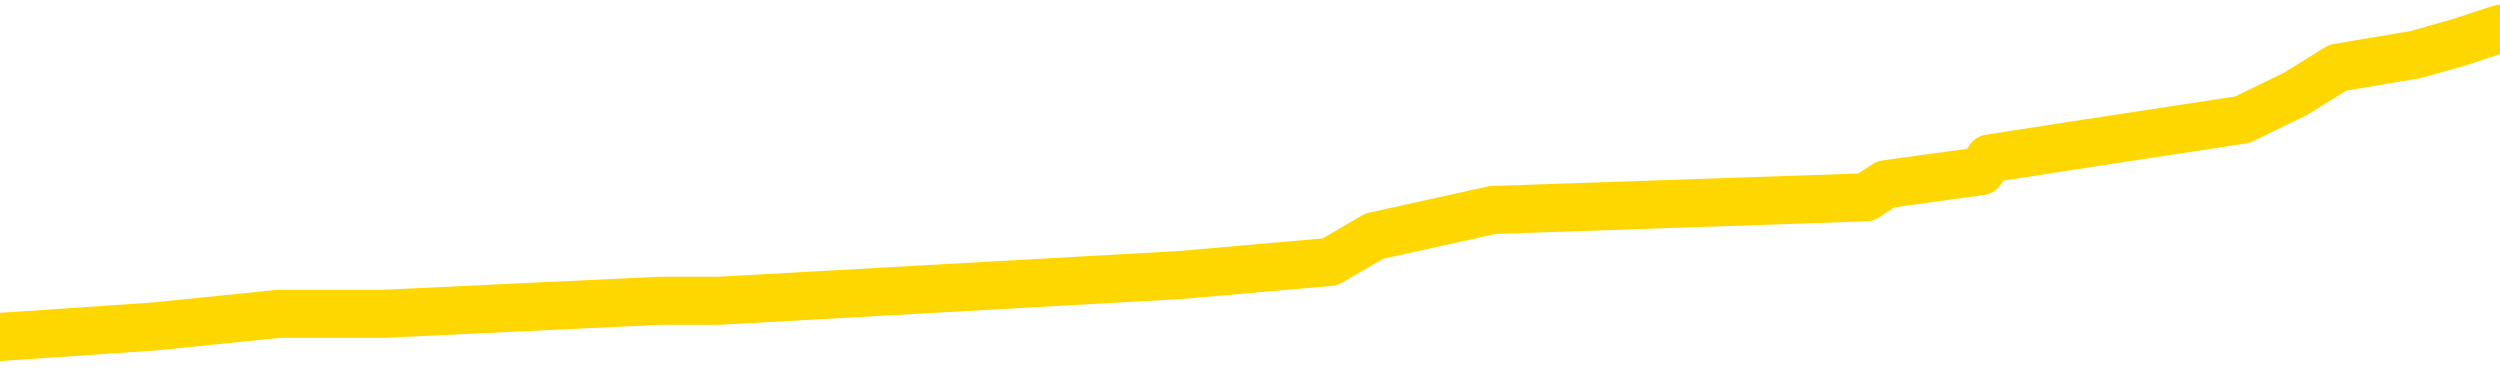 <svg xmlns="http://www.w3.org/2000/svg" version="1.1" viewBox="0 0 6500 1000">
	<path fill="none" stroke="gold" stroke-width="125" stroke-linecap="round" stroke-linejoin="round" d="M0 85361  L-887393 85361 L-887209 85327 L-886718 85260 L-886425 85226 L-886114 85159 L-885879 85125 L-885826 85058 L-885766 84991 L-885613 84957 L-885573 84890 L-885440 84856 L-885148 84822 L-884607 84822 L-883997 84789 L-883949 84789 L-883309 84755 L-883275 84755 L-882750 84755 L-882617 84721 L-882227 84654 L-881899 84587 L-881782 84519 L-881570 84452 L-880854 84452 L-880284 84418 L-880176 84418 L-880002 84385 L-879780 84317 L-879379 84284 L-879353 84216 L-878425 84149 L-878338 84082 L-878256 84014 L-878185 83947 L-877888 83913 L-877736 83846 L-875846 83880 L-875745 83880 L-875483 83880 L-875189 83913 L-875048 83846 L-874799 83846 L-874763 83812 L-874605 83779 L-874142 83711 L-873889 83678 L-873676 83610 L-873425 83577 L-873076 83543 L-872149 83476 L-872055 83408 L-871644 83375 L-870473 83307 L-869284 83274 L-869192 83206 L-869165 83139 L-868899 83072 L-868600 83004 L-868471 82937 L-868433 82870 L-867619 82870 L-867235 82903 L-866174 82937 L-866113 82937 L-865848 83610 L-865377 84250 L-865184 84890 L-864921 85529 L-864584 85496 L-864448 85462 L-863993 85428 L-863249 85395 L-863232 85361 L-863067 85294 L-862999 85294 L-862482 85260 L-861454 85260 L-861258 85226 L-860769 85193 L-860407 85159 L-859998 85159 L-859613 85193 L-857909 85193 L-857811 85193 L-857739 85193 L-857678 85193 L-857494 85159 L-857157 85159 L-856517 85125 L-856440 85092 L-856378 85092 L-856192 85058 L-856112 85058 L-855935 85024 L-855916 84991 L-855686 84991 L-855298 84957 L-854410 84957 L-854370 84923 L-854282 84890 L-854255 84822 L-853246 84789 L-853097 84721 L-853073 84688 L-852940 84654 L-852900 84620 L-851642 84587 L-851584 84587 L-851044 84553 L-850991 84553 L-850945 84553 L-850550 84519 L-850410 84486 L-850210 84452 L-850064 84452 L-849899 84452 L-849622 84486 L-849264 84486 L-848711 84452 L-848066 84418 L-847807 84351 L-847654 84317 L-847253 84284 L-847213 84250 L-847092 84216 L-847030 84250 L-847016 84250 L-846922 84250 L-846629 84216 L-846478 84082 L-846148 84014 L-846070 83947 L-845994 83913 L-845767 83812 L-845701 83745 L-845473 83678 L-845421 83610 L-845256 83577 L-844250 83543 L-844067 83509 L-843516 83476 L-843123 83408 L-842725 83375 L-841875 83307 L-841797 83274 L-841218 83240 L-840777 83240 L-840536 83206 L-840378 83206 L-839978 83139 L-839957 83139 L-839512 83105 L-839107 83072 L-838971 83004 L-838796 82937 L-838659 82870 L-838409 82802 L-837409 82769 L-837327 82735 L-837192 82701 L-837153 82668 L-836263 82634 L-836047 82600 L-835604 82567 L-835487 82533 L-835430 82499 L-834754 82499 L-834653 82465 L-834624 82465 L-833283 82432 L-832877 82398 L-832837 82364 L-831909 82331 L-831811 82297 L-831678 82263 L-831274 82230 L-831248 82196 L-831155 82162 L-830938 82129 L-830527 82061 L-829374 81994 L-829082 81927 L-829053 81859 L-828445 81826 L-828195 81758 L-828175 81725 L-827246 81691 L-827195 81624 L-827072 81590 L-827055 81523 L-826899 81489 L-826724 81422 L-826587 81388 L-826531 81354 L-826423 81321 L-826337 81287 L-826104 81253 L-826029 81220 L-825721 81186 L-825603 81152 L-825433 81119 L-825342 81085 L-825239 81085 L-825216 81051 L-825139 81051 L-825041 80984 L-824674 80950 L-824570 80917 L-824066 80883 L-823614 80849 L-823576 80816 L-823552 80782 L-823511 80748 L-823383 80715 L-823282 80681 L-822840 80647 L-822558 80614 L-821966 80580 L-821835 80546 L-821561 80479 L-821408 80445 L-821255 80412 L-821170 80344 L-821092 80311 L-820906 80277 L-820855 80277 L-820828 80243 L-820748 80210 L-820725 80176 L-820442 80109 L-819838 80041 L-818843 80008 L-818545 79974 L-817811 79940 L-817566 79907 L-817476 79873 L-816899 79839 L-816201 79806 L-815448 79772 L-815130 79738 L-814747 79671 L-814670 79637 L-814036 79604 L-813850 79570 L-813762 79570 L-813633 79570 L-813320 79536 L-813271 79503 L-813128 79469 L-813107 79435 L-812139 79402 L-811594 79368 L-811115 79368 L-811054 79368 L-810731 79368 L-810709 79334 L-810647 79334 L-810437 79301 L-810360 79267 L-810305 79233 L-810283 79200 L-810244 79166 L-810228 79132 L-809471 79098 L-809454 79065 L-808655 79031 L-808502 78997 L-807597 78964 L-807091 78930 L-806861 78863 L-806820 78863 L-806705 78829 L-806529 78795 L-805774 78829 L-805639 78795 L-805475 78762 L-805157 78728 L-804981 78661 L-803959 78593 L-803936 78526 L-803684 78492 L-803471 78425 L-802837 78391 L-802600 78324 L-802567 78257 L-802389 78189 L-802309 78122 L-802219 78088 L-802154 78021 L-801714 77954 L-801691 77920 L-801150 77886 L-800894 77853 L-800399 77819 L-799522 77785 L-799485 77752 L-799433 77718 L-799391 77684 L-799274 77651 L-798998 77617 L-798791 77550 L-798593 77482 L-798570 77415 L-798520 77348 L-798481 77314 L-798403 77280 L-797805 77213 L-797745 77179 L-797642 77146 L-797488 77112 L-796856 77078 L-796175 77045 L-795872 76977 L-795525 76944 L-795328 76910 L-795280 76843 L-794959 76809 L-794332 76775 L-794185 76742 L-794149 76708 L-794091 76674 L-794014 76607 L-793773 76607 L-793684 76573 L-793590 76540 L-793297 76506 L-793162 76472 L-793102 76439 L-793065 76371 L-792793 76371 L-791787 76338 L-791611 76304 L-791561 76304 L-791268 76270 L-791076 76203 L-790742 76169 L-790236 76136 L-789674 76068 L-789659 76001 L-789642 75967 L-789542 75900 L-789427 75832 L-789388 75765 L-789351 75731 L-789285 75731 L-789257 75698 L-789118 75731 L-788825 75731 L-788775 75731 L-788670 75731 L-788405 75698 L-787940 75664 L-787796 75664 L-787741 75597 L-787684 75563 L-787493 75529 L-787128 75496 L-786914 75496 L-786719 75496 L-786661 75496 L-786602 75428 L-786448 75395 L-786179 75361 L-785749 75529 L-785733 75529 L-785656 75496 L-785592 75462 L-785462 75226 L-785439 75193 L-785155 75159 L-785107 75125 L-785053 75092 L-784590 75058 L-784551 75058 L-784511 75024 L-784320 74991 L-783840 74957 L-783353 74923 L-783337 74890 L-783298 74856 L-783042 74822 L-782965 74755 L-782735 74721 L-782719 74654 L-782424 74587 L-781982 74553 L-781535 74519 L-781031 74486 L-780877 74452 L-780590 74418 L-780550 74351 L-780219 74317 L-779997 74284 L-779480 74216 L-779404 74183 L-779156 74115 L-778962 74048 L-778902 74014 L-778126 73981 L-778052 73981 L-777821 73947 L-777804 73947 L-777743 73913 L-777547 73880 L-777083 73880 L-777059 73846 L-776930 73846 L-775629 73846 L-775612 73846 L-775535 73812 L-775442 73812 L-775224 73812 L-775072 73779 L-774894 73812 L-774840 73846 L-774553 73880 L-774513 73880 L-774144 73880 L-773703 73880 L-773520 73880 L-773199 73846 L-772904 73846 L-772458 73779 L-772386 73745 L-771924 73678 L-771486 73644 L-771304 73610 L-769850 73543 L-769718 73509 L-769261 73442 L-769035 73408 L-768648 73341 L-768132 73274 L-767178 73206 L-766384 73139 L-765709 73105 L-765284 73038 L-764972 73004 L-764743 72903 L-764059 72802 L-764046 72701 L-763836 72567 L-763814 72533 L-763640 72465 L-762690 72432 L-762422 72364 L-761607 72331 L-761296 72263 L-761258 72230 L-761201 72162 L-760584 72129 L-759946 72061 L-758320 72028 L-757647 71994 L-757005 71994 L-756927 71994 L-756871 71994 L-756835 71994 L-756807 71960 L-756695 71893 L-756677 71859 L-756654 71826 L-756501 71792 L-756447 71725 L-756369 71691 L-756250 71657 L-756152 71624 L-756035 71590 L-755765 71523 L-755496 71489 L-755478 71422 L-755278 71388 L-755131 71321 L-754905 71287 L-754771 71253 L-754462 71220 L-754402 71186 L-754049 71119 L-753700 71085 L-753599 71051 L-753535 70984 L-753475 70950 L-753091 70883 L-752710 70849 L-752605 70816 L-752345 70782 L-752074 70715 L-751915 70681 L-751882 70647 L-751820 70614 L-751679 70580 L-751495 70546 L-751451 70513 L-751163 70513 L-751146 70479 L-750913 70479 L-750852 70445 L-750814 70445 L-750234 70412 L-750100 70378 L-750077 70243 L-750059 70008 L-750041 69738 L-750025 69469 L-750001 69200 L-749985 68997 L-749964 68762 L-749947 68526 L-749924 68391 L-749907 68257 L-749885 68156 L-749869 68088 L-749820 67987 L-749747 67886 L-749713 67718 L-749689 67583 L-749653 67449 L-749612 67314 L-749575 67247 L-749559 67112 L-749535 67011 L-749498 66944 L-749481 66843 L-749458 66775 L-749440 66708 L-749422 66641 L-749406 66573 L-749376 66472 L-749350 66371 L-749305 66338 L-749289 66270 L-749247 66237 L-749199 66169 L-749128 66102 L-749113 66035 L-749097 65967 L-749034 65934 L-748995 65900 L-748956 65866 L-748790 65832 L-748725 65799 L-748709 65765 L-748665 65698 L-748606 65664 L-748394 65630 L-748360 65597 L-748318 65563 L-748240 65529 L-747702 65496 L-747624 65462 L-747520 65395 L-747431 65361 L-747255 65327 L-746904 65294 L-746749 65260 L-746311 65226 L-746154 65193 L-746024 65159 L-745320 65092 L-745119 65058 L-744159 64991 L-743676 64957 L-743577 64957 L-743485 64923 L-743240 64890 L-743167 64856 L-742724 64789 L-742628 64755 L-742613 64721 L-742597 64688 L-742572 64654 L-742106 64620 L-741889 64587 L-741749 64553 L-741456 64519 L-741367 64486 L-741326 64452 L-741296 64418 L-741123 64385 L-741064 64351 L-740988 64317 L-740908 64284 L-740838 64284 L-740529 64250 L-740443 64216 L-740230 64183 L-740195 64149 L-739511 64115 L-739412 64082 L-739207 64048 L-739161 64014 L-738882 63981 L-738820 63947 L-738803 63880 L-738725 63846 L-738417 63779 L-738393 63745 L-738339 63678 L-738316 63644 L-738194 63610 L-738058 63543 L-737814 63509 L-737688 63509 L-737041 63476 L-737025 63476 L-737000 63476 L-736820 63408 L-736744 63375 L-736652 63341 L-736225 63307 L-735808 63274 L-735415 63206 L-735337 63173 L-735318 63139 L-734955 63105 L-734718 63072 L-734490 63038 L-734177 63004 L-734099 62971 L-734018 62903 L-733840 62836 L-733825 62802 L-733559 62735 L-733479 62701 L-733249 62668 L-733023 62634 L-732707 62634 L-732532 62600 L-732171 62600 L-731779 62567 L-731710 62499 L-731646 62465 L-731506 62398 L-731454 62364 L-731352 62297 L-730850 62263 L-730653 62230 L-730406 62196 L-730221 62162 L-729921 62129 L-729845 62095 L-729679 62028 L-728795 61994 L-728766 61927 L-728643 61859 L-728064 61826 L-727987 61792 L-727273 61792 L-726961 61792 L-726748 61792 L-726731 61792 L-726345 61792 L-725820 61725 L-725374 61691 L-725044 61657 L-724891 61624 L-724565 61624 L-724387 61590 L-724306 61590 L-724099 61523 L-723924 61489 L-722995 61455 L-722106 61422 L-722066 61388 L-721838 61388 L-721459 61354 L-720672 61321 L-720437 61287 L-720361 61253 L-720004 61220 L-719432 61152 L-719165 61119 L-718779 61085 L-718675 61085 L-718505 61085 L-717887 61085 L-717676 61085 L-717368 61085 L-717315 61051 L-717187 61018 L-717134 60984 L-717015 60950 L-716679 60883 L-715719 60849 L-715588 60782 L-715386 60748 L-714755 60715 L-714444 60681 L-714030 60647 L-714002 60614 L-713857 60580 L-713437 60546 L-712104 60546 L-712057 60513 L-711929 60445 L-711912 60412 L-711334 60344 L-711128 60311 L-711099 60277 L-711058 60243 L-711001 60210 L-710963 60176 L-710885 60142 L-710742 60109 L-710287 60075 L-710169 60041 L-709884 60008 L-709511 59974 L-709415 59940 L-709088 59907 L-708734 59873 L-708564 59839 L-708516 59806 L-708407 59772 L-708318 59738 L-708291 59705 L-708214 59637 L-707911 59604 L-707877 59536 L-707805 59503 L-707437 59469 L-707102 59435 L-707021 59435 L-706801 59402 L-706630 59368 L-706602 59334 L-706105 59301 L-705556 59233 L-704675 59200 L-704577 59132 L-704500 59098 L-704225 59065 L-703978 58997 L-703904 58964 L-703843 58896 L-703724 58863 L-703681 58829 L-703571 58795 L-703494 58728 L-702794 58694 L-702548 58661 L-702509 58627 L-702352 58593 L-701753 58593 L-701526 58593 L-701434 58593 L-700959 58593 L-700362 58526 L-699842 58492 L-699821 58459 L-699675 58425 L-699355 58425 L-698814 58425 L-698582 58425 L-698411 58425 L-697925 58391 L-697697 58358 L-697612 58324 L-697266 58290 L-696940 58290 L-696417 58257 L-696089 58223 L-695489 58189 L-695291 58122 L-695240 58088 L-695199 58055 L-694918 58021 L-694233 57954 L-693923 57920 L-693898 57853 L-693707 57819 L-693484 57785 L-693398 57752 L-692735 57684 L-692710 57651 L-692488 57583 L-692158 57550 L-691806 57482 L-691602 57449 L-691369 57381 L-691111 57348 L-690922 57280 L-690875 57247 L-690647 57213 L-690613 57179 L-690456 57146 L-690242 57112 L-690069 57078 L-689978 57045 L-689700 57011 L-689456 56977 L-689141 56944 L-688715 56944 L-688678 56944 L-688194 56944 L-687961 56944 L-687749 56910 L-687523 56876 L-686973 56876 L-686726 56843 L-685892 56843 L-685836 56809 L-685814 56775 L-685656 56742 L-685195 56708 L-685154 56674 L-684814 56607 L-684681 56573 L-684458 56540 L-683886 56506 L-683414 56472 L-683220 56439 L-683027 56405 L-682837 56371 L-682735 56338 L-682367 56304 L-682321 56270 L-682239 56237 L-680946 56203 L-680898 56169 L-680629 56169 L-680484 56169 L-679933 56169 L-679817 56136 L-679735 56102 L-679376 56068 L-679152 56035 L-678871 56001 L-678541 55934 L-678034 55900 L-677921 55866 L-677842 55832 L-677678 55799 L-677383 55799 L-676915 55799 L-676718 55832 L-676668 55832 L-676018 55799 L-675896 55765 L-675442 55765 L-675406 55731 L-674938 55698 L-674827 55664 L-674811 55630 L-674595 55630 L-674414 55597 L-673882 55597 L-672853 55597 L-672653 55563 L-672195 55529 L-671247 55462 L-671148 55428 L-670794 55361 L-670733 55327 L-670719 55294 L-670684 55260 L-670314 55226 L-670194 55193 L-669952 55159 L-669788 55125 L-669601 55092 L-669480 55058 L-668410 54991 L-667551 54957 L-667339 54890 L-667242 54856 L-667068 54789 L-666735 54755 L-666663 54721 L-666605 54688 L-666430 54688 L-666041 54654 L-665806 54620 L-665694 54587 L-665577 54553 L-664596 54519 L-664571 54486 L-663977 54418 L-663944 54418 L-663796 54385 L-663511 54351 L-662599 54351 L-661653 54351 L-661500 54317 L-661398 54317 L-661266 54284 L-661123 54250 L-661097 54216 L-660982 54183 L-660764 54149 L-660083 54115 L-659953 54082 L-659650 54048 L-659410 53981 L-659077 53947 L-658439 53913 L-658096 53846 L-658035 53812 L-657879 53812 L-656957 53812 L-656487 53812 L-656443 53812 L-656431 53779 L-656389 53745 L-656367 53711 L-656340 53678 L-656196 53644 L-655774 53610 L-655438 53610 L-655247 53577 L-654819 53577 L-654631 53543 L-654242 53476 L-653708 53442 L-653335 53408 L-653314 53408 L-653064 53375 L-652945 53341 L-652870 53307 L-652734 53274 L-652694 53240 L-652615 53206 L-652220 53173 L-651724 53139 L-651612 53072 L-651439 53038 L-651131 53004 L-650684 52971 L-650361 52937 L-650218 52870 L-649791 52802 L-649638 52735 L-649582 52668 L-648769 52634 L-648749 52600 L-648377 52567 L-648320 52567 L-647191 52533 L-647123 52533 L-646565 52499 L-646370 52465 L-646234 52432 L-646001 52398 L-645654 52364 L-645619 52297 L-645584 52263 L-645515 52196 L-645166 52162 L-644994 52129 L-644510 52095 L-644493 52061 L-644168 52028 L-644011 51994 L-642870 51927 L-642845 51893 L-642653 51826 L-642460 51792 L-642209 51758 L-642192 51725 L-641172 51691 L-640874 51657 L-640799 51624 L-640663 51556 L-640487 51523 L-639910 51455 L-639695 51422 L-639631 51388 L-639500 51354 L-639463 51287 L-638940 51253 L-638802 64519 L-638788 64519 L-638765 64519 L-638745 64519 L-638517 51220 L-637742 51220 L-637700 51220 L-637332 51220 L-637254 51186 L-637202 51152 L-636529 51119 L-635786 51085 L-635362 51085 L-634914 51051 L-633852 51018 L-633541 50950 L-633131 50950 L-633058 50917 L-632534 50917 L-632440 50917 L-632422 50917 L-631977 50883 L-631792 50816 L-631011 50748 L-630339 50715 L-629927 50614 L-629695 50546 L-629554 50513 L-629473 50445 L-629453 50412 L-629377 50412 L-629248 50378 L-628931 50412 L-628707 50412 L-628382 50378 L-628320 50378 L-627950 50378 L-627917 50378 L-627708 50378 L-627041 50378 L-626963 50378 L-626805 50311 L-626695 50311 L-626368 50277 L-626213 50243 L-625872 50243 L-625815 50176 L-625477 50109 L-625274 50075 L-625221 50008 L-623844 49974 L-623715 49940 L-623281 49907 L-622961 49873 L-622133 49806 L-622010 49772 L-621279 49705 L-621123 49637 L-621082 49604 L-621028 49570 L-621005 49536 L-620891 49503 L-620595 49469 L-620305 49435 L-620251 49402 L-620130 49368 L-620100 49334 L-620000 49301 L-619556 49301 L-619404 49267 L-618569 49267 L-618027 49233 L-617692 49233 L-617677 49200 L-617601 49166 L-617485 49132 L-617290 49098 L-617026 49065 L-616192 49031 L-616095 48997 L-615574 48964 L-615532 48930 L-615433 48896 L-614604 48896 L-614469 48863 L-614131 48863 L-613577 48829 L-613197 48795 L-613034 48762 L-612724 48728 L-611911 48694 L-611605 48661 L-611337 48661 L-611015 48661 L-610694 48694 L-610419 48694 L-609590 48627 L-609495 48593 L-609403 48492 L-609298 48391 L-608911 48290 L-608431 48223 L-608415 48189 L-608296 48156 L-607928 48088 L-607833 48055 L-607000 47987 L-606923 47954 L-606623 47920 L-606532 47886 L-606125 47819 L-606015 47752 L-605316 47718 L-604843 47684 L-604782 47651 L-604564 47583 L-604290 47550 L-604177 47516 L-603150 47482 L-602763 47449 L-602743 47415 L-602410 47381 L-602165 47348 L-601732 47314 L-601622 47280 L-601504 47247 L-601053 47179 L-600462 47146 L-600126 47112 L-598233 47078 L-598119 47011 L-597907 46977 L-596589 46944 L-596483 39368 L-596417 31893 L-596380 24991 L-596319 24991 L-595819 32499 L-595144 39907 L-595122 46742 L-594852 46674 L-593884 46674 L-593194 46641 L-593032 46607 L-592492 46573 L-592402 46540 L-591383 46506 L-590435 46439 L-590069 46472 L-589966 46506 L-589378 46506 L-589319 46506 L-589218 46472 L-588778 46405 L-588670 46371 L-588229 46338 L-587229 46237 L-586973 46136 L-586870 46035 L-586740 45967 L-586373 45900 L-585792 45832 L-585761 45799 L-585446 45765 L-583463 45731 L-583347 45698 L-583279 45698 L-582921 45664 L-581302 45630 L-581124 45630 L-580980 45630 L-580158 45664 L-580105 45698 L-580050 45698 L-579616 45698 L-578636 45731 L-578562 45731 L-577477 45698 L-577264 45698 L-576548 45630 L-576160 45597 L-575941 45529 L-575621 45462 L-575128 45395 L-575000 45361 L-574771 45294 L-574539 45226 L-574479 45193 L-574190 45159 L-573918 45092 L-572888 45058 L-571223 45024 L-570804 44991 L-570667 44957 L-570510 44957 L-570205 44923 L-569977 44856 L-569819 44822 L-569659 44755 L-569490 44688 L-569443 44654 L-569389 44620 L-569368 44620 L-568982 44587 L-568732 44587 L-568461 44587 L-568301 44587 L-568211 44587 L-566552 44587 L-566387 44620 L-566007 44587 L-565547 44587 L-564937 44519 L-563844 44486 L-563413 44452 L-563382 44418 L-563319 44385 L-563302 44351 L-561598 44317 L-561556 44284 L-561090 44250 L-560903 44216 L-560871 44149 L-560276 44115 L-560226 44082 L-559903 44048 L-559852 44014 L-559642 43981 L-559624 43947 L-559358 43880 L-559305 43846 L-558836 43812 L-558326 43745 L-558247 43745 L-557953 43711 L-557936 43678 L-557898 43644 L-557827 43610 L-557669 43577 L-556723 43577 L-556667 43577 L-556146 43577 L-555954 43543 L-555853 43543 L-555627 43509 L-555117 43509 L-554729 44418 L-554659 44418 L-554311 44385 L-553954 44351 L-552825 43375 L-552774 43307 L-552548 43274 L-552514 43240 L-552389 43173 L-552290 43173 L-552025 43173 L-551285 43206 L-550707 43206 L-550413 43206 L-549707 43206 L-549528 43173 L-549505 43173 L-548869 43139 L-548558 43105 L-548161 43105 L-548132 43072 L-548111 43038 L-547957 43004 L-547272 43004 L-547256 43004 L-546916 43004 L-546643 42971 L-546606 42937 L-546550 42870 L-546528 42836 L-546456 42802 L-546124 42769 L-546018 42735 L-545989 42668 L-545791 42634 L-545638 42600 L-544770 42567 L-544207 42499 L-544192 42499 L-544090 42465 L-543988 42499 L-543842 42499 L-543763 42499 L-543726 42465 L-543670 42432 L-543597 42398 L-543452 42364 L-542970 42364 L-542566 42331 L-541699 42364 L-541679 42364 L-541422 42364 L-541345 42364 L-541316 42331 L-541305 42263 L-541288 42230 L-540995 42196 L-540956 42162 L-540884 42129 L-540810 42095 L-540605 42061 L-540445 41960 L-540144 41859 L-540067 41725 L-540049 41624 L-539833 41556 L-539602 41556 L-539492 41590 L-539122 41624 L-538964 41624 L-538732 41624 L-538564 41624 L-538419 41590 L-538287 41556 L-537011 41489 L-536608 41422 L-536547 41388 L-536430 41321 L-536005 41287 L-535989 41220 L-535928 41186 L-535654 41119 L-535542 41085 L-535260 41018 L-534982 40984 L-534557 40917 L-534535 40883 L-534457 40849 L-534331 40816 L-533745 40782 L-533353 40748 L-533018 40715 L-532428 40681 L-532326 40681 L-532156 40647 L-532020 40647 L-531192 40614 L-530007 40580 L-529971 40546 L-529915 40546 L-529695 40513 L-529490 40513 L-529335 40513 L-529078 40479 L-529002 40445 L-528459 40412 L-528423 40378 L-528174 40344 L-527786 40311 L-526961 40277 L-526602 40243 L-526292 40243 L-526034 40210 L-525810 40176 L-525404 40142 L-525288 40109 L-525104 40075 L-525051 40075 L-524863 40041 L-524692 40008 L-524663 39974 L-524383 39940 L-524072 39907 L-523934 39873 L-523624 39839 L-523430 39839 L-523415 39806 L-522696 39806 L-522562 39738 L-522264 39705 L-522174 39671 L-521573 39671 L-521535 39637 L-521457 39604 L-520836 39570 L-520685 39503 L-520644 39469 L-520333 39435 L-520142 39402 L-519949 39334 L-519893 39267 L-519584 39233 L-519532 39200 L-519478 39233 L-519452 39233 L-519327 39233 L-518516 39200 L-518440 39166 L-517899 39132 L-517631 39098 L-516971 39065 L-516064 39031 L-515822 38997 L-515290 38964 L-515073 38930 L-513965 38964 L-513915 38964 L-513139 38964 L-512592 38930 L-512481 38896 L-512328 38829 L-512272 38795 L-512107 38762 L-511730 38728 L-511282 38694 L-511228 38661 L-511073 38627 L-510393 38593 L-510173 38560 L-509655 38526 L-508806 38459 L-508790 38425 L-506999 38391 L-506445 38358 L-506328 38324 L-505322 38290 L-505285 38257 L-505053 38257 L-504960 38257 L-504920 38257 L-504588 38223 L-504236 38189 L-503971 38122 L-503684 38088 L-503374 38021 L-503119 37954 L-503026 37920 L-502536 37886 L-502328 37853 L-501763 37819 L-501648 37853 L-501297 37819 L-501246 37819 L-501206 37819 L-500602 37752 L-499868 37684 L-499287 37617 L-499052 37550 L-498511 37449 L-498359 37381 L-497857 37348 L-497648 37280 L-497624 37280 L-497566 37247 L-496603 37247 L-496425 37213 L-495984 37179 L-495959 37112 L-495804 37078 L-495723 37078 L-495572 37112 L-494925 37112 L-494876 37078 L-493756 37045 L-492772 37011 L-492710 36977 L-491989 36944 L-491125 36910 L-490746 36876 L-490527 36876 L-489767 36843 L-489715 36809 L-489406 36742 L-488555 36742 L-488362 36708 L-488185 36674 L-487961 36674 L-487834 36641 L-487642 36641 L-487409 36607 L-487240 36641 L-486953 36607 L-486674 36607 L-486591 36573 L-486420 36540 L-486404 36472 L-486250 36439 L-486211 36405 L-485435 36371 L-485359 36371 L-485126 36304 L-484700 36270 L-484354 36237 L-483771 36203 L-483502 36203 L-483243 36203 L-483114 36136 L-483097 36102 L-482984 36068 L-482960 36035 L-482726 36001 L-482690 35967 L-481374 35967 L-481318 35934 L-480639 35866 L-480067 35866 L-479941 35866 L-479788 35866 L-479711 35866 L-479399 35799 L-479126 35765 L-479037 35698 L-478935 35698 L-478007 35664 L-477931 35664 L-477567 35664 L-477542 35630 L-477506 35597 L-476731 35529 L-476639 35496 L-476499 35462 L-476097 35428 L-475835 35428 L-475592 35462 L-475378 35428 L-475297 35428 L-475221 35428 L-475144 35428 L-474958 35462 L-474891 35462 L-474641 35462 L-474586 35428 L-474449 35395 L-474369 35327 L-474256 35294 L-474033 35260 L-473868 35226 L-473827 35193 L-473658 35159 L-473287 35125 L-473272 35092 L-473156 35058 L-472435 35024 L-472399 34991 L-472266 34991 L-471919 34957 L-471507 34957 L-471471 34957 L-471393 34923 L-471354 34890 L-470990 34856 L-470786 34822 L-470771 34789 L-470425 34755 L-470077 34755 L-469751 34755 L-469649 34721 L-469496 34721 L-469302 34688 L-469070 34688 L-468978 34688 L-468822 34688 L-468745 34688 L-468704 34654 L-468591 34620 L-468567 34587 L-468317 34587 L-468178 34519 L-467600 34418 L-466772 34351 L-466284 34284 L-466163 34250 L-466124 34216 L-466112 34183 L-465959 34115 L-465859 34048 L-465626 34014 L-465235 33947 L-464931 33913 L-464915 33880 L-464745 33846 L-464506 33779 L-463910 33779 L-463306 33745 L-463266 33745 L-463226 33745 L-463073 33711 L-463019 33678 L-462957 33644 L-462889 33610 L-462834 33543 L-462809 33509 L-462762 33476 L-462668 33408 L-462530 33375 L-462377 33341 L-462245 33307 L-462204 33307 L-462168 33274 L-462107 33240 L-461833 33173 L-461519 33139 L-461478 33072 L-461393 33038 L-461215 33004 L-460978 32971 L-460620 32937 L-460591 32903 L-460021 32870 L-459899 32836 L-459662 32802 L-459640 32802 L-459358 32769 L-459073 32769 L-458817 32769 L-458246 32735 L-457949 32701 L-457873 32668 L-457174 32634 L-457096 32600 L-457061 32567 L-457035 32533 L-456983 32465 L-456789 32432 L-456649 32364 L-456613 32331 L-456573 32297 L-455978 32263 L-455745 32230 L-455462 32465 L-455407 32668 L-455333 32903 L-455255 33105 L-455019 33038 L-454775 33004 L-454640 32971 L-454533 32937 L-454454 32903 L-454066 32836 L-453940 32802 L-453787 32769 L-453749 32735 L-453603 32701 L-453382 32668 L-453208 32634 L-453139 32600 L-452317 32533 L-452301 32533 L-452007 32499 L-451219 32465 L-450909 32465 L-450763 32432 L-450535 32398 L-450334 32331 L-449397 32297 L-449360 32263 L-449338 32230 L-449297 32162 L-449028 32129 L-448432 32095 L-448368 32061 L-448333 32028 L-448316 31994 L-447620 31994 L-447419 31994 L-447387 31994 L-447054 31994 L-446946 31960 L-446321 31893 L-445817 31859 L-445780 31792 L-445338 31792 L-445242 31758 L-445083 31758 L-444770 31758 L-444757 31758 L-444317 31792 L-443835 31826 L-443706 31826 L-443386 31826 L-443318 31792 L-443013 31792 L-442838 31758 L-442644 31725 L-442401 31657 L-442204 31590 L-442178 31523 L-441600 31489 L-441530 31455 L-441120 31422 L-441066 31388 L-441020 31354 L-440656 31321 L-440509 31287 L-440304 31253 L-440208 31253 L-440053 31220 L-439991 31186 L-439844 31119 L-439743 31085 L-439186 31085 L-439164 31152 L-438992 31186 L-438450 31220 L-438389 31220 L-438335 31152 L-438307 31085 L-438235 31051 L-438219 30984 L-438155 30950 L-438119 30883 L-437964 30849 L-437639 30816 L-437073 30782 L-437058 30748 L-436996 30681 L-436895 30614 L-436848 30614 L-436606 30580 L-436183 30580 L-436029 30580 L-434287 30513 L-433745 30479 L-432802 30445 L-432393 30412 L-431852 30344 L-431655 30311 L-431487 30277 L-431191 30243 L-431076 30210 L-431061 30210 L-430906 30176 L-430766 30142 L-430690 30075 L-430558 30075 L-430210 30075 L-429839 30109 L-429241 30109 L-429066 30109 L-428909 30075 L-428640 30041 L-428489 30041 L-428198 30142 L-428174 30210 L-428091 30277 L-427864 30344 L-427164 30311 L-427037 30277 L-426606 30243 L-426512 30210 L-425307 30210 L-425258 30176 L-424965 30176 L-424561 30142 L-424285 30075 L-424266 30041 L-424148 30008 L-424072 29974 L-423890 29940 L-423410 29907 L-422959 29839 L-422549 29806 L-422519 29772 L-422100 29738 L-421986 29738 L-421868 29738 L-421853 29738 L-421658 29705 L-421637 29637 L-421405 29604 L-420961 29570 L-420642 29503 L-420177 29503 L-420012 29469 L-419857 29435 L-419701 29435 L-419248 29435 L-418929 29435 L-418874 29469 L-418503 29469 L-418465 29503 L-418139 29503 L-418022 29469 L-417923 29435 L-417597 29368 L-417210 29334 L-416949 29301 L-416591 29233 L-416334 29200 L-414164 29166 L-414115 29132 L-414092 29098 L-413681 29098 L-413619 29098 L-413549 29132 L-413318 29132 L-413008 29098 L-412704 29031 L-412660 28997 L-412352 28964 L-412219 28930 L-412002 28896 L-411290 28863 L-411135 28863 L-410997 28829 L-410848 28829 L-410827 28829 L-410633 28795 L-410607 28762 L-410516 28728 L-410494 28694 L-410478 28661 L-410378 28627 L-409449 28593 L-408991 28593 L-407899 28526 L-407477 28526 L-407073 28492 L-407034 28459 L-406781 28425 L-406006 28358 L-405990 28324 L-405966 28290 L-405773 28257 L-405036 28223 L-404767 28189 L-404726 28156 L-404327 28088 L-404303 28055 L-403513 28021 L-402833 27987 L-401462 27954 L-401192 27920 L-401144 27886 L-400606 27819 L-400573 27785 L-400471 27718 L-400148 27684 L-400068 27651 L-399799 27651 L-398887 27617 L-398748 27617 L-398499 27550 L-397954 27550 L-397532 27516 L-397338 27482 L-397323 27482 L-397185 27415 L-397091 27381 L-396964 27348 L-396704 27314 L-396679 27247 L-396588 27213 L-396278 27179 L-396217 27146 L-396101 27146 L-395751 27146 L-394940 27146 L-394709 27078 L-393880 27078 L-393648 27011 L-393431 26977 L-392913 26977 L-392275 26944 L-391858 26910 L-391536 26876 L-391055 26843 L-390630 26843 L-390568 26809 L-390220 26809 L-390179 26775 L-390165 26742 L-390066 26674 L-390021 26674 L-389535 26641 L-388734 26641 L-388399 26641 L-387318 26607 L-386838 26573 L-386815 26540 L-386675 26506 L-386120 26472 L-385423 26439 L-385114 26405 L-384892 26371 L-384787 26338 L-384685 26270 L-384014 26237 L-383920 26203 L-383898 26203 L-383820 26169 L-383642 26169 L-383470 26169 L-383289 26136 L-383276 26102 L-383200 26068 L-383036 26035 L-382521 26001 L-382505 25967 L-382364 25967 L-382002 25934 L-381978 25934 L-381847 25900 L-381822 25866 L-381460 25832 L-380935 25765 L-380841 25731 L-380625 25664 L-380532 25630 L-380507 25597 L-380043 25563 L-379966 25563 L-379564 25529 L-379113 25529 L-377862 25496 L-377823 25462 L-377391 25428 L-377359 25395 L-376640 25361 L-376463 25327 L-376328 25294 L-376021 25260 L-375966 25226 L-375941 25159 L-375925 25092 L-375750 25058 L-375561 25024 L-375053 25024 L-374679 24755 L-374341 24452 L-374302 24183 L-373584 23947 L-373490 23913 L-373451 23880 L-372910 23880 L-372887 23846 L-372484 23812 L-372058 23779 L-371787 23779 L-371608 23745 L-371362 23678 L-371338 23644 L-371282 23577 L-370665 23543 L-370163 23509 L-369775 23509 L-369156 23543 L-368940 23543 L-368785 23577 L-367493 23509 L-367394 23476 L-366951 23408 L-366620 23375 L-366319 23307 L-366077 23274 L-365342 23206 L-364763 23173 L-363933 23139 L-363833 23105 L-363276 23072 L-363137 23038 L-361496 23004 L-361435 23004 L-361341 23004 L-360374 23004 L-360197 22971 L-359910 22971 L-359692 22971 L-359614 22937 L-359342 22937 L-359227 22903 L-359074 22870 L-358763 22836 L-358685 22802 L-358594 22802 L-358517 22769 L-358401 22769 L-358222 22735 L-358130 22701 L-358091 22668 L-357588 22668 L-357370 22634 L-357240 22634 L-357085 22600 L-357030 22567 L-356906 22567 L-356521 22533 L-356013 22499 L-355940 22465 L-355460 22432 L-355383 22398 L-355283 22398 L-355049 22364 L-354585 22364 L-354355 22364 L-354338 22364 L-354106 22364 L-353951 22364 L-353890 22364 L-353697 22331 L-353426 22263 L-352674 22230 L-351721 22230 L-351685 22196 L-351460 22196 L-351020 22196 L-350740 22129 L-350391 22095 L-349322 22061 L-348394 22061 L-348264 22061 L-348217 22061 L-348148 22028 L-347993 22028 L-347915 21960 L-347742 21893 L-347307 21826 L-347103 21792 L-347043 21725 L-346460 21691 L-346306 21624 L-346191 21590 L-346150 21556 L-345980 21523 L-345844 21489 L-345633 21422 L-345555 21388 L-345532 21354 L-345323 21287 L-344913 21253 L-344889 21220 L-344666 21186 L-344520 21152 L-344485 21119 L-344472 21085 L-344450 21051 L-344216 21018 L-344031 20984 L-343813 20950 L-343788 20917 L-343099 20883 L-342995 20849 L-342960 20816 L-342939 20782 L-342745 20748 L-342692 20715 L-342575 20647 L-342494 20647 L-342383 20614 L-342068 20580 L-341609 20546 L-341354 20513 L-341119 20445 L-340989 20412 L-340637 20378 L-340578 20344 L-340425 20311 L-339853 20243 L-339766 20210 L-339613 20142 L-339317 20075 L-338947 20008 L-338644 19940 L-338568 19907 L-338163 19873 L-337995 19873 L-337851 19873 L-337311 19873 L-337250 19873 L-337234 19806 L-337068 19772 L-336862 19738 L-336787 19738 L-336694 19705 L-336285 19671 L-336269 19637 L-336246 19637 L-336053 19604 L-335976 19907 L-335805 20210 L-335743 20479 L-335727 20782 L-335213 20748 L-334992 20715 L-334373 20647 L-334119 20614 L-333925 20580 L-333886 20546 L-333812 20546 L-333747 20546 L-333097 20546 L-333058 20580 L-332884 20580 L-332818 20580 L-332144 20580 L-331755 20513 L-331493 20479 L-331256 20445 L-331178 20378 L-331162 20311 L-330960 20277 L-330589 20210 L-330364 20176 L-329728 20142 L-329708 20142 L-329321 20109 L-329227 20109 L-329169 20075 L-328893 20041 L-328584 20041 L-328507 20008 L-327655 20041 L-327313 20210 L-326876 20412 L-326442 20580 L-325947 20748 L-325797 20715 L-325529 20748 L-324291 20782 L-324234 20849 L-322471 20883 L-322280 20849 L-321270 20816 L-321119 20782 L-320743 20849 L-320423 20917 L-319817 20984 L-319748 21051 L-319570 21018 L-318742 20984 L-318603 20950 L-318216 20917 L-318032 20883 L-317989 20849 L-317869 20816 L-317659 20782 L-317211 20715 L-316863 20681 L-316731 20647 L-316322 20614 L-315971 20614 L-315686 20580 L-315493 20546 L-315338 20546 L-315174 20513 L-315106 20479 L-315006 20479 L-314773 20445 L-314656 20445 L-314603 20412 L-314061 20412 L-313597 20378 L-312415 20378 L-312282 20378 L-312257 20378 L-312204 20378 L-311537 20378 L-310502 20311 L-310308 20277 L-310128 20243 L-309977 20243 L-309936 20210 L-309921 20210 L-309860 20176 L-309535 20142 L-308374 20109 L-308180 20075 L-308003 20041 L-306889 20008 L-306029 19974 L-305923 19974 L-305450 19940 L-305257 19940 L-302935 19907 L-302858 19873 L-302736 19806 L-302702 19772 L-302665 19705 L-302570 19604 L-302355 19536 L-301773 19469 L-301387 19435 L-300614 19402 L-300536 19368 L-299839 19368 L-299297 19368 L-299257 19334 L-299126 19334 L-298662 19301 L-298624 19267 L-298489 19233 L-298121 19200 L-298091 19166 L-297941 19166 L-297540 19132 L-295716 19166 L-294910 19132 L-294191 19132 L-294174 19132 L-293861 19065 L-293299 19031 L-292798 18997 L-292279 18964 L-292257 18930 L-290513 18896 L-290344 18863 L-290149 18829 L-289255 18795 L-288736 18728 L-288526 18694 L-288268 18661 L-287558 18627 L-286608 18593 L-285950 18560 L-285911 18492 L-285624 18459 L-285542 18425 L-285446 18425 L-285314 18391 L-285237 18391 L-284502 18391 L-284165 18358 L-284115 18391 L-283860 18391 L-283573 18358 L-283148 18358 L-282567 18324 L-282308 18324 L-282157 18290 L-281910 18290 L-281871 18290 L-281074 18257 L-281036 18223 L-280859 18223 L-280450 18156 L-280221 18156 L-280145 18156 L-280014 18156 L-279898 18122 L-279549 18088 L-279486 18055 L-279334 18021 L-278593 17987 L-278482 17954 L-278311 17920 L-278272 17886 L-277978 17886 L-277576 17886 L-277400 17886 L-277305 17886 L-276996 17853 L-276195 17819 L-275736 17752 L-275216 17718 L-274727 17684 L-274032 17651 L-272986 17617 L-272717 17617 L-272662 17583 L-272502 17583 L-272251 17583 L-272005 17550 L-271926 17516 L-271711 17449 L-271399 17415 L-270936 17348 L-270921 17314 L-270625 17314 L-270612 17280 L-269621 17247 L-268948 17213 L-268613 17146 L-267997 17146 L-267860 17112 L-267221 17078 L-267091 17045 L-266140 16977 L-266041 16910 L-265481 16876 L-265073 16876 L-264644 16876 L-264553 16843 L-263718 16843 L-263355 16843 L-263316 16876 L-263183 16910 L-263006 16910 L-262790 16910 L-262736 16876 L-262579 16809 L-262326 16775 L-261226 16742 L-261149 16708 L-260929 16674 L-260798 16607 L-260762 16573 L-260569 16540 L-260469 16506 L-259985 16472 L-259701 16439 L-259541 16405 L-259446 16338 L-259175 16304 L-258905 16270 L-258889 16136 L-258750 16035 L-258612 15934 L-258285 15799 L-257976 15731 L-257935 15698 L-257860 15630 L-257744 15597 L-256894 15529 L-256567 15496 L-256236 15462 L-256103 15462 L-255887 15462 L-255871 15462 L-255190 15462 L-255097 15395 L-255074 15361 L-255058 15294 L-255019 15260 L-254608 15193 L-254338 15159 L-254298 15125 L-253930 15125 L-253720 15092 L-252637 15092 L-252621 15058 L-252592 15024 L-252572 15024 L-252195 14957 L-251940 14923 L-251692 14856 L-251553 14789 L-251421 14755 L-251089 14721 L-250996 14688 L-250935 14654 L-250377 14620 L-250316 14587 L-250160 14553 L-249966 14519 L-249773 14486 L-249758 14452 L-249719 14418 L-249680 14385 L-249410 14351 L-249286 14317 L-249254 14284 L-249155 14284 L-248999 14284 L-248858 14284 L-248574 14250 L-248248 14250 L-247552 14216 L-247530 14216 L-247020 14216 L-246174 14216 L-245811 14183 L-245656 14149 L-245053 14149 L-244883 14149 L-244822 14149 L-244767 14115 L-243711 14082 L-243693 14082 L-242787 14082 L-242766 14082 L-242599 14048 L-242356 14048 L-242306 14014 L-242252 13947 L-242114 13913 L-242074 13880 L-241146 13846 L-241091 13846 L-240969 13846 L-240897 13846 L-240782 13846 L-240603 13880 L-239621 13846 L-239481 13846 L-239364 13779 L-239069 13711 L-238822 13678 L-238785 13644 L-238730 13678 L-238709 13678 L-238576 13678 L-238497 13678 L-238359 13644 L-237736 13644 L-237570 13610 L-237105 13610 L-236929 13543 L-236913 13509 L-236852 13476 L-236736 13442 L-236253 13408 L-235558 13375 L-235185 13341 L-235015 13307 L-234049 13274 L-233894 13240 L-233717 13240 L-233624 13206 L-233369 13206 L-233198 13206 L-232551 13173 L-232540 13173 L-231960 13139 L-231822 13139 L-231767 13072 L-231031 13038 L-230993 13004 L-230915 13004 L-230273 12971 L-229499 12971 L-229406 12937 L-229358 12937 L-229342 12903 L-229306 12903 L-229290 12836 L-229227 12802 L-229211 12769 L-229191 12769 L-229036 12735 L-228997 12701 L-228981 12668 L-228942 12634 L-228802 12600 L-228726 12567 L-228362 12533 L-228014 12499 L-227240 12465 L-226638 12432 L-226441 12398 L-226211 12398 L-226074 12364 L-225436 12364 L-225146 12331 L-225125 12331 L-224664 12297 L-224431 12297 L-224377 12263 L-224338 12230 L-223835 12196 L-223285 12162 L-222497 12129 L-221374 12129 L-220480 12095 L-220392 12095 L-220092 12061 L-220021 12028 L-219905 11994 L-218728 11960 L-218380 11927 L-218357 11893 L-217838 11859 L-217691 11826 L-217583 11792 L-217374 11758 L-217219 11725 L-217197 11691 L-217003 11657 L-216926 11624 L-216782 11590 L-215981 11556 L-215835 11523 L-215555 11489 L-215378 11455 L-215068 11422 L-214257 11388 L-213328 11388 L-211736 11354 L-211493 11321 L-210852 11287 L-210656 11253 L-210579 11220 L-210061 11186 L-209829 11186 L-209806 11152 L-209674 11152 L-209335 11119 L-209324 11085 L-209108 11051 L-209071 11018 L-208529 10984 L-208000 10917 L-207933 10883 L-207640 10849 L-207092 10782 L-207057 10748 L-207004 10715 L-206905 10647 L-206672 10647 L-206092 10647 L-205994 10681 L-205920 10681 L-205588 10647 L-204838 10614 L-204799 10580 L-204119 10580 L-203965 10580 L-203639 10546 L-203423 10513 L-203191 10513 L-202895 10479 L-202648 10445 L-202297 10412 L-202244 10378 L-201485 10344 L-200791 10277 L-200441 10210 L-199977 10176 L-199344 10142 L-198935 10109 L-198857 10142 L-198431 10142 L-197789 10109 L-197619 10109 L-196877 10075 L-196690 10041 L-196395 10008 L-195823 9974 L-195798 9940 L-194778 9940 L-194291 9907 L-194198 9907 L-194137 9873 L-193849 9839 L-193563 9806 L-193502 9772 L-193322 9772 L-192611 9738 L-192435 9705 L-192236 9671 L-192085 9637 L-191993 9604 L-191931 9570 L-191389 9570 L-191079 9536 L-190987 9469 L-190910 9402 L-190342 9368 L-190251 9368 L-189997 9301 L-189670 9233 L-189633 9132 L-189478 9031 L-189246 8997 L-188924 8964 L-187791 8930 L-187592 8896 L-187066 8863 L-186822 8863 L-186576 8829 L-186496 8795 L-186476 8728 L-186399 8694 L-186344 8627 L-186267 8593 L-186228 8560 L-186049 8492 L-186012 8459 L-185780 8425 L-184543 8391 L-184216 8358 L-184176 8290 L-183395 8257 L-183248 8223 L-182256 8189 L-182049 8189 L-181624 8189 L-181496 8189 L-181092 8223 L-181004 8189 L-180347 8156 L-179640 8122 L-179031 8088 L-178838 8055 L-178605 7987 L-177987 7954 L-177691 7886 L-177251 7853 L-177097 7819 L-176942 7785 L-176186 7718 L-175836 7684 L-175433 7684 L-175395 7651 L-174389 7651 L-174069 7651 L-173822 7617 L-173122 7550 L-173049 7516 L-172736 7482 L-171656 7449 L-171465 7415 L-171231 7415 L-171036 7381 L-170536 7348 L-169782 7348 L-169669 7348 L-169468 7348 L-169427 7314 L-169334 7280 L-169021 7247 L-168933 7213 L-168817 7179 L-168499 7179 L-168430 7146 L-168405 7112 L-168043 7078 L-168005 7045 L-167788 7011 L-167285 7045 L-166683 7078 L-166471 7146 L-166318 7179 L-166280 7179 L-166236 7112 L-166202 7078 L-166069 7045 L-165660 7011 L-165289 6977 L-165235 6944 L-165219 6910 L-165140 6876 L-164731 6843 L-164577 6809 L-164561 6742 L-164522 6708 L-164343 6641 L-164267 6607 L-164036 6573 L-163246 6540 L-163168 6540 L-162433 6472 L-162278 6439 L-162038 6371 L-161976 6304 L-161891 6270 L-161868 6203 L-161750 6136 L-161736 6068 L-161674 6001 L-161637 5967 L-161543 5934 L-161521 5934 L-161404 5900 L-161172 5866 L-161002 5799 L-160182 5799 L-159780 5765 L-159625 5765 L-159120 5765 L-159006 5765 L-158410 5765 L-158035 5731 L-157984 5731 L-157790 5698 L-157093 5698 L-157055 5664 L-156910 5664 L-156685 5630 L-156423 5597 L-156049 5563 L-155624 5529 L-155494 5496 L-155474 5428 L-154981 5428 L-154285 5395 L-154053 5428 L-153899 5428 L-152931 5428 L-152706 5462 L-152428 5462 L-152412 5428 L-151886 5395 L-151357 5361 L-151209 5327 L-151190 5294 L-150648 5260 L-150338 5226 L-150221 5159 L-150029 5092 L-149893 5024 L-149565 4991 L-149449 4957 L-149139 4957 L-148713 4923 L-148657 4923 L-148425 4957 L-148328 4957 L-148195 4957 L-147899 4957 L-147785 4923 L-147420 4890 L-147108 4890 L-146625 4856 L-146454 4822 L-146206 4789 L-145990 4755 L-145464 4721 L-145278 4654 L-144922 4620 L-144287 4587 L-144133 4519 L-143392 4486 L-142972 4452 L-142792 4418 L-142716 4418 L-142585 4385 L-142291 4351 L-142250 4317 L-142020 4317 L-141828 4284 L-141573 4284 L-141146 4250 L-141037 4216 L-140419 4216 L-140237 4216 L-139025 4216 L-138378 4250 L-138228 4250 L-138190 4250 L-138058 4250 L-137957 4216 L-137941 4183 L-137859 4149 L-137648 4115 L-137531 4082 L-137169 4048 L-136797 4014 L-136100 3981 L-135698 3947 L-135593 3913 L-135575 3880 L-134630 3846 L-134435 3779 L-134283 3745 L-134228 3678 L-133471 3678 L-133454 3745 L-132965 3779 L-132835 3846 L-132642 3846 L-131752 3812 L-131712 3779 L-131674 3745 L-131597 3711 L-131558 3711 L-131481 3678 L-131397 3644 L-131133 3610 L-130901 3577 L-130839 3543 L-130358 3509 L-130022 3509 L-129910 3476 L-129717 3442 L-129540 3408 L-129481 3408 L-129445 3375 L-129175 3341 L-128477 3274 L-128424 3206 L-128130 3139 L-127728 3072 L-127164 3038 L-126291 3004 L-125986 2971 L-125948 2937 L-125825 2903 L-125227 2870 L-125097 2836 L-124897 2802 L-124860 2769 L-124246 2735 L-124067 2701 L-124052 2634 L-123834 2600 L-123756 2533 L-123449 2533 L-123317 2499 L-123085 2499 L-122751 2499 L-122659 2465 L-122559 2432 L-122521 2398 L-121978 2398 L-121785 2364 L-121244 2331 L-120818 2297 L-120686 2297 L-120625 2297 L-120394 2297 L-120377 2297 L-119889 2331 L-119808 2331 L-119791 2331 L-118398 2364 L-118262 2364 L-118148 2331 L-117514 2297 L-117374 2263 L-117256 2230 L-117103 2162 L-117066 2129 L-116987 2095 L-116933 2129 L-115941 2129 L-115905 2095 L-115772 2095 L-115711 2028 L-115612 1994 L-115322 1960 L-115308 1927 L-114998 1927 L-114898 1960 L-114433 1927 L-114380 5496 L-114237 9031 L-114109 12600 L-113877 16169 L-113308 16136 L-113219 16102 L-113197 16102 L-112910 16068 L-112227 16035 L-112150 16001 L-112114 15967 L-112097 15934 L-111898 15900 L-111477 15832 L-111206 15832 L-110333 15799 L-110040 15799 L-109930 15799 L-109195 15765 L-109068 15731 L-108709 15698 L-108456 15698 L-107585 15664 L-107416 15664 L-107354 15630 L-107299 15597 L-106951 15563 L-106928 15529 L-106719 15496 L-106579 15462 L-106448 15428 L-106325 15395 L-106202 15361 L-105965 15327 L-105675 15294 L-105016 15260 L-104994 15226 L-104839 15193 L-104721 15159 L-103757 15125 L-103701 15092 L-103469 15058 L-103446 15024 L-103120 14991 L-103005 14991 L-102965 14957 L-102463 14957 L-102164 14923 L-102052 14890 L-101510 14856 L-100451 14822 L-99825 14789 L-99653 14755 L-99406 14721 L-99150 14688 L-99019 14654 L-98997 14620 L-98330 14587 L-97433 14553 L-97387 14519 L-97317 14486 L-97201 14486 L-96981 14452 L-96790 14452 L-96751 14418 L-96558 14385 L-95899 14385 L-95282 14351 L-95243 14553 L-94647 14755 L-94585 14923 L-93463 15092 L-93409 15092 L-93288 15058 L-93022 15024 L-92959 15024 L-92690 15024 L-92613 14991 L-92397 14991 L-91915 14957 L-91645 14923 L-91513 14923 L-91281 14856 L-91256 14755 L-91241 14620 L-91219 14452 L-91203 14284 L-91179 14115 L-91165 13913 L-91142 13711 L-91126 13509 L-91103 13341 L-91088 13173 L-91066 13004 L-91049 12903 L-91021 12802 L-91004 12668 L-90986 12600 L-90949 12499 L-90909 12432 L-90894 12364 L-90869 12263 L-90817 12196 L-90793 12129 L-90716 12061 L-90678 12028 L-90663 11960 L-90600 11893 L-90585 11826 L-90539 11725 L-90468 11657 L-90430 11624 L-90405 11556 L-90353 11489 L-90328 11455 L-90312 11422 L-90251 11388 L-90214 11354 L-90137 11321 L-90121 11287 L-90093 11220 L-90020 11186 L-89981 11152 L-89827 11085 L-89711 11051 L-89657 11018 L-89574 10984 L-89541 10950 L-89517 10917 L-89362 10883 L-89347 10849 L-89246 10816 L-88935 10782 L-88899 10748 L-88684 10715 L-88573 10715 L-88548 10715 L-88318 10748 L-88085 10748 L-87710 10715 L-87583 10681 L-87543 10647 L-87490 10614 L-87389 10580 L-87352 10546 L-87142 10546 L-87077 10513 L-86965 10513 L-86753 10479 L-86716 10445 L-86344 10412 L-86291 10378 L-86212 10344 L-86190 10311 L-86097 10277 L-85897 10243 L-85859 10243 L-85838 10243 L-85608 10243 L-85587 10210 L-85377 10210 L-85283 10176 L-85245 10142 L-84909 10109 L-84796 10075 L-84756 10041 L-84743 10041 L-84603 10008 L-84588 10008 L-84334 10008 L-83751 9974 L-83675 9940 L-83637 9907 L-83592 9873 L-83544 9839 L-83364 9806 L-83349 9772 L-83249 9738 L-83172 9705 L-83111 9671 L-82746 9604 L-82664 9570 L-82646 9536 L-82592 9503 L-81624 9469 L-81492 9435 L-81471 9402 L-81250 9368 L-81182 9334 L-81159 9301 L-80913 9267 L-80657 9233 L-80526 9200 L-80486 9166 L-80465 9098 L-80409 9031 L-80321 8997 L-80260 8930 L-80035 8896 L-79906 8863 L-79806 8829 L-79752 8795 L-79558 8762 L-79480 8728 L-79147 8694 L-79016 8661 L-78839 8627 L-78823 8593 L-78798 8560 L-78528 8560 L-77328 8526 L-77291 8526 L-77175 8492 L-76941 8459 L-76750 8425 L-76711 8425 L-76656 8391 L-76551 8391 L-76037 8358 L-75743 8324 L-75511 8290 L-75236 8257 L-75219 8223 L-75186 8189 L-75146 8156 L-75109 8122 L-75007 8088 L-74930 8055 L-74837 8021 L-74710 7987 L-74606 7954 L-74428 7954 L-74235 7920 L-73406 7920 L-73290 7886 L-73036 7853 L-72996 7819 L-72897 7785 L-72836 7785 L-72594 7752 L-72570 7752 L-72449 7718 L-72378 7684 L-72338 7651 L-72107 7617 L-71930 7583 L-71410 7550 L-71334 7516 L-71317 7482 L-70906 7482 L-70543 7482 L-70427 7449 L-70404 7449 L-70364 7415 L-70288 7381 L-70234 7348 L-69885 7314 L-69769 7280 L-69592 7280 L-69537 7247 L-69513 7247 L-69399 7213 L-69111 7179 L-68879 7146 L-68664 7112 L-68454 7078 L-68244 7011 L-67417 6977 L-67078 6944 L-66070 6910 L-65707 6876 L-64662 6843 L-64584 6809 L-64137 6775 L-63926 6742 L-63734 6708 L-63440 6674 L-63399 6641 L-63245 6607 L-63192 6540 L-62960 6506 L-62380 6472 L-62186 6439 L-61567 6439 L-61078 6405 L-61026 6371 L-60377 6338 L-60227 6304 L-60058 6270 L-59685 6237 L-59669 6237 L-59570 6203 L-59532 6203 L-59401 6169 L-58967 6169 L-58664 6169 L-58279 6169 L-58139 6136 L-57977 6136 L-57543 6136 L-57505 6102 L-57403 6102 L-57288 6068 L-57110 6068 L-56940 6035 L-56822 6001 L-56460 5934 L-56243 5900 L-56110 5866 L-55970 5866 L-55471 5866 L-55393 5866 L-55159 5832 L-54835 5832 L-54448 5799 L-54426 5765 L-53805 5765 L-53535 5731 L-53302 5731 L-52877 5698 L-52606 5664 L-52464 5630 L-52255 5597 L-52050 5563 L-51498 5529 L-51367 5529 L-50981 5496 L-50710 5496 L-50607 5462 L-50347 5428 L-50145 5395 L-50076 5361 L-50038 5327 L-49470 5294 L-49263 5260 L-49236 5226 L-49007 5193 L-48930 5159 L-48413 5125 L-48374 5092 L-48219 5058 L-47925 5024 L-47653 4991 L-47290 4957 L-46942 4957 L-46570 4923 L-46449 4923 L-46377 4890 L-45898 4856 L-45835 4822 L-45500 4789 L-45369 4755 L-45291 4721 L-45162 4688 L-44698 4688 L-44404 4654 L-44328 4654 L-44016 4620 L-43708 4587 L-43645 4553 L-43615 4519 L-42840 4486 L-42736 4418 L-42648 4385 L-42625 4351 L-42471 4317 L-42249 4284 L-42082 4250 L-41695 4216 L-41640 4183 L-41577 4183 L-40960 4149 L-40843 4115 L-40520 4082 L-39994 4048 L-39644 4014 L-39567 3981 L-38948 3947 L-38537 3913 L-38236 3880 L-37925 3846 L-37787 3812 L-37163 3812 L-36782 3779 L-35658 3779 L-34598 3745 L-34535 3711 L-34174 3678 L-34073 3678 L-34057 3644 L-33683 3644 L-32678 3577 L-32291 3543 L-32084 3476 L-31995 3442 L-31620 3408 L-31327 3375 L-31016 3341 L-30227 3307 L-30139 3274 L-30087 3240 L-30048 3206 L-29531 3173 L-29415 3139 L-29206 3105 L-29067 3072 L-28464 3038 L-27634 3004 L-27351 2971 L-27169 2971 L-26668 2937 L-26463 2937 L-25909 2937 L-25403 2903 L-25212 2870 L-25174 2836 L-24545 2802 L-24091 2769 L-23677 2735 L-23069 2701 L-21948 2701 L-21535 2668 L-21211 2668 L-20996 2634 L-20569 2600 L-20429 2567 L-20338 2533 L-20106 2499 L-19520 2499 L-18712 2465 L-17512 2465 L-17399 2465 L-17266 2432 L-17179 2398 L-17137 2432 L-17116 2465 L-17105 2533 L-17011 2600 L-16247 2600 L-15541 2600 L-15501 2567 L-15215 2533 L-14675 2499 L-14613 2465 L-14573 2432 L-14558 2398 L-14301 2364 L-13978 2331 L-13838 2297 L-13568 2263 L-13529 2230 L-13421 2196 L-13019 2162 L-12910 2129 L-12833 2095 L-12536 2061 L-12493 2028 L-12274 2028 L-12091 2028 L-11980 2028 L-11966 1994 L-11940 1994 L-11516 1960 L-11269 1927 L-10934 1893 L-10899 1859 L-10764 1826 L-10510 1826 L-10356 1792 L-9450 1792 L-9351 1758 L-9156 1691 L-8148 1657 L-7648 1624 L-7569 1590 L-7531 1556 L-7323 1523 L-7205 1489 L-7106 1455 L-6921 1422 L-6755 1388 L-6519 1354 L-6100 1321 L-6084 1287 L-5775 1253 L-4729 1220 L-4512 1186 L-4497 1152 L-4474 1119 L-4266 1085 L-4107 1051 L-4048 1018 L-2603 984 L-2277 984 L-2075 984 L-1876 984 L-1726 984 L-1456 950 L-1015 917 L-797 917 L-102 883 L399 849 L724 816 L995 816 L1715 782 L1870 782 L3069 715 L3458 681 L3573 614 L3727 580 L3881 546 L4851 513 L4903 479 L5150 445 L5173 412 L5392 378 L5831 311 L5970 243 L6078 176 L6280 142 L6397 109 L6500 75" />
</svg>
